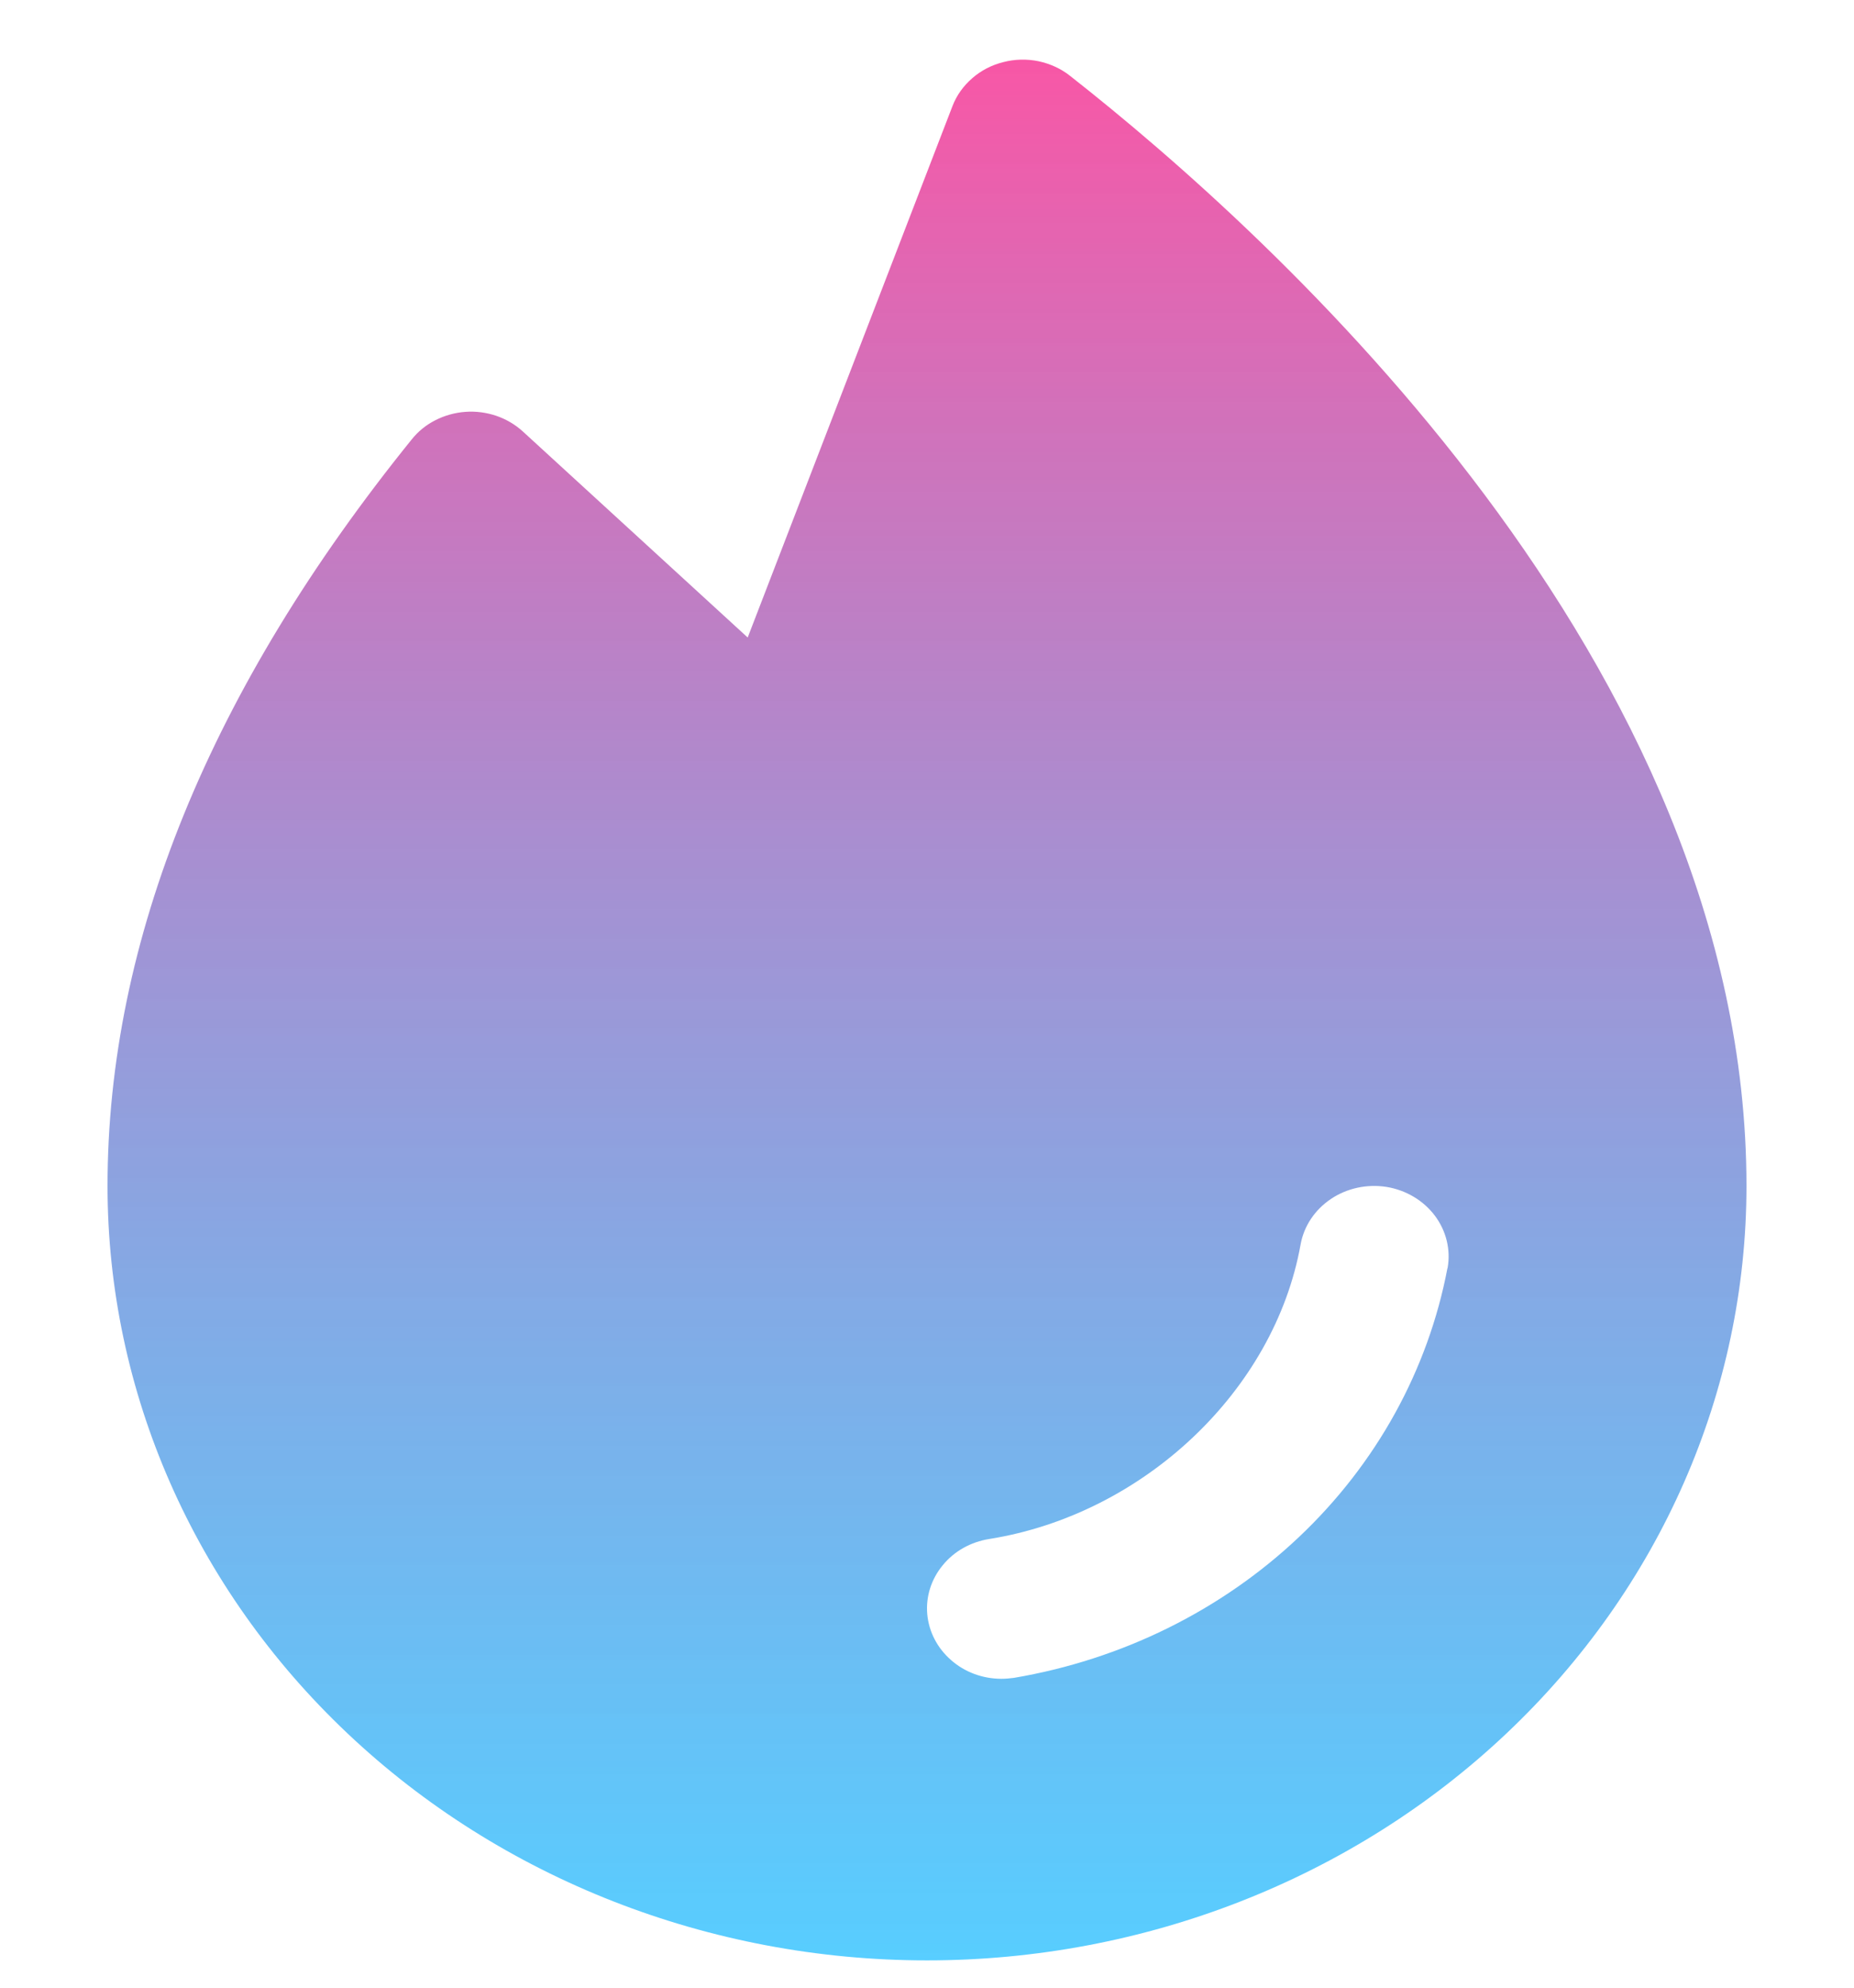 <svg width="14" height="15" viewBox="0 0 14 15" fill="none" xmlns="http://www.w3.org/2000/svg">
<path d="M8.081 0.573C8.012 0.518 7.93 0.481 7.842 0.462C7.754 0.444 7.662 0.446 7.575 0.469C7.488 0.491 7.408 0.532 7.342 0.59C7.275 0.648 7.224 0.719 7.193 0.799L5.646 4.811L3.948 3.256C3.891 3.204 3.823 3.164 3.748 3.138C3.673 3.113 3.594 3.102 3.514 3.108C3.435 3.114 3.358 3.135 3.288 3.171C3.218 3.206 3.157 3.256 3.109 3.316C1.586 5.2 0.812 7.096 0.812 8.95C0.812 10.5 1.464 11.986 2.625 13.082C3.785 14.178 5.359 14.794 7 14.794C8.641 14.794 10.215 14.178 11.375 13.082C12.536 11.986 13.188 10.5 13.188 8.95C13.188 5.002 9.616 1.778 8.081 0.573ZM10.93 9.57C10.784 10.34 10.392 11.049 9.807 11.601C9.221 12.154 8.471 12.524 7.656 12.662C7.625 12.666 7.594 12.669 7.562 12.669C7.421 12.669 7.285 12.619 7.182 12.528C7.078 12.438 7.014 12.314 7.002 12.182C6.99 12.049 7.032 11.917 7.119 11.812C7.205 11.706 7.331 11.636 7.47 11.614C8.635 11.428 9.623 10.495 9.821 9.392C9.846 9.253 9.928 9.13 10.05 9.048C10.172 8.966 10.323 8.934 10.47 8.957C10.617 8.981 10.748 9.059 10.835 9.174C10.921 9.289 10.956 9.431 10.931 9.57H10.93Z" fill="url(#paint0_linear_1205_6356)"/>
<defs>
<linearGradient id="paint0_linear_1205_6356" x1="7" y1="0.45" x2="7" y2="14.794" gradientUnits="userSpaceOnUse">
<stop stop-color="#F857A6"/>
<stop offset="1" stop-color="#20BDFF" stop-opacity="0.75"/>
</linearGradient>
</defs>
</svg>
